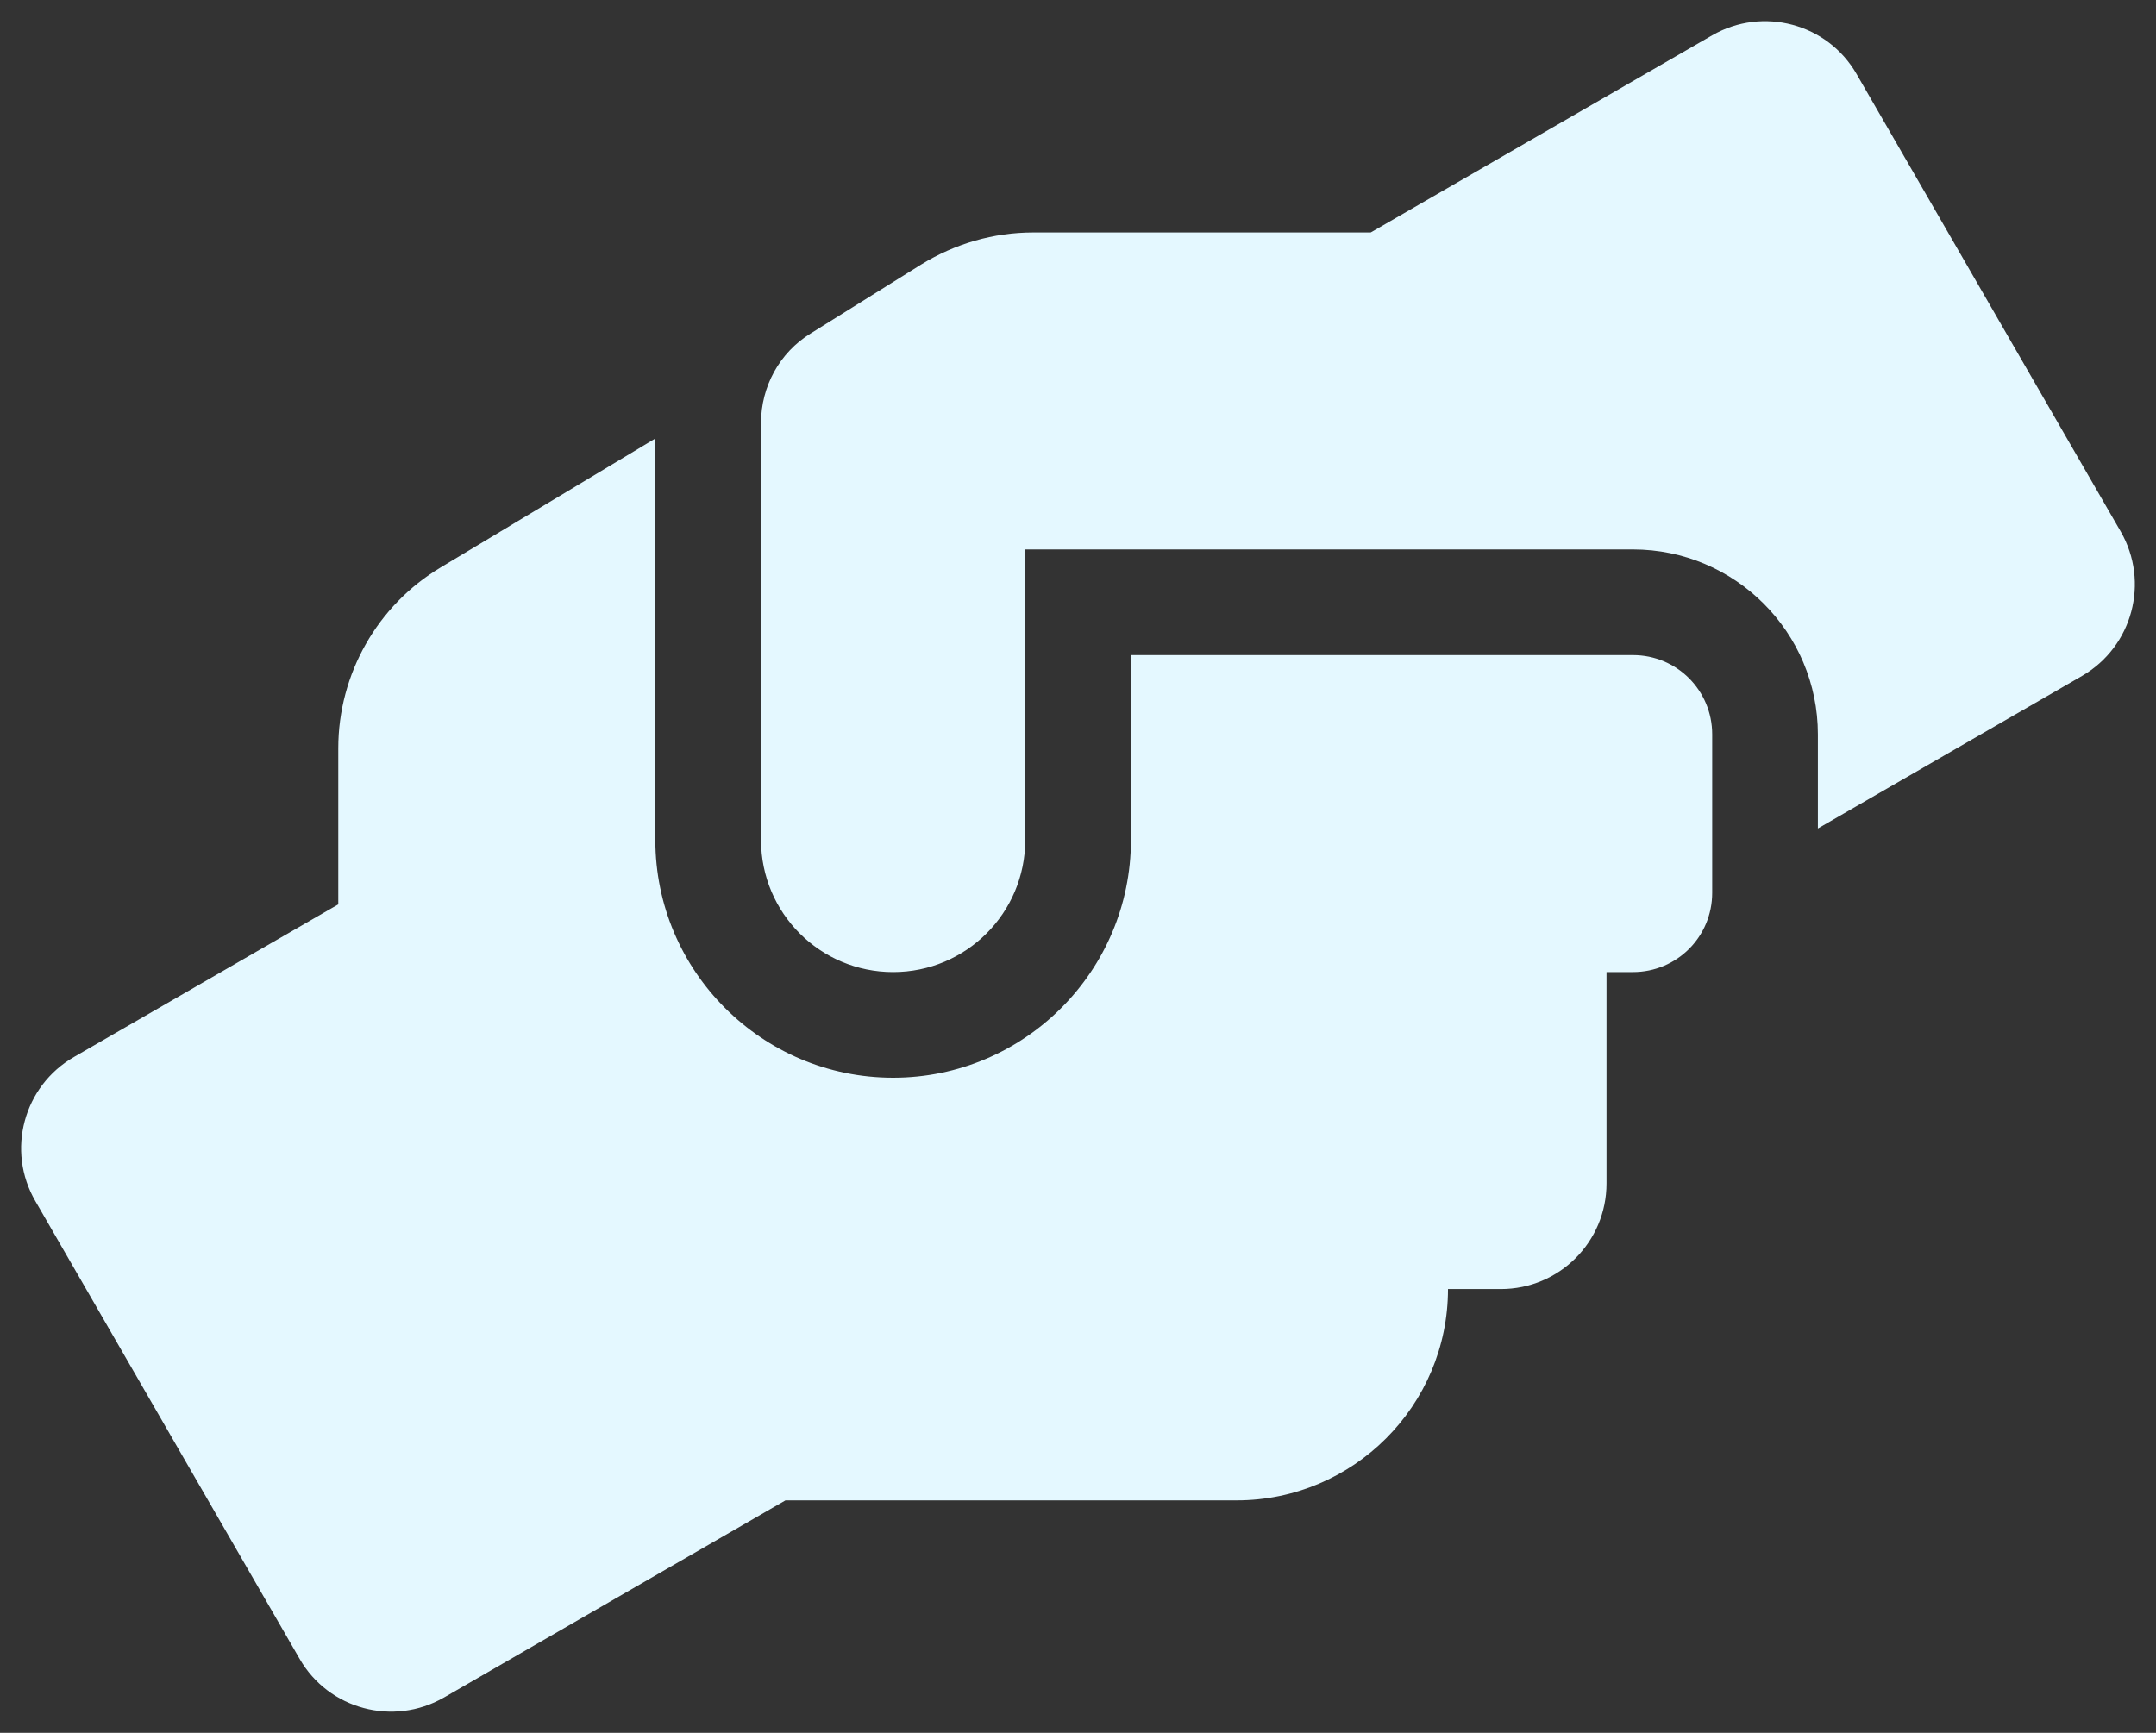 <svg width="51" height="41" viewBox="0 0 51 41" fill="none" xmlns="http://www.w3.org/2000/svg">
<rect x="0" y="0" width="51" height="41" fill="#333333" stroke="none"/>
<path d="M38.627 15.5H26.752V19.875C26.752 22.977 24.228 25.5 21.127 25.5C18.025 25.5 15.502 22.977 15.502 19.875V10.375L10.431 13.422C8.924 14.32 8.002 15.953 8.002 17.703V21.398L1.752 25.008C0.556 25.695 0.142 27.227 0.838 28.422L7.088 39.25C7.775 40.445 9.306 40.852 10.502 40.164L18.58 35.5H29.252C32.01 35.5 34.252 33.258 34.252 30.5H35.502C36.885 30.5 38.002 29.383 38.002 28V23H38.627C39.666 23 40.502 22.164 40.502 21.125V17.375C40.502 16.336 39.666 15.5 38.627 15.5ZM50.166 12.578L43.916 1.75C43.228 0.555 41.697 0.148 40.502 0.836L32.424 5.5H24.439C23.502 5.5 22.588 5.766 21.791 6.258L19.174 7.891C18.439 8.344 18.002 9.148 18.002 10.008V19.875C18.002 21.602 19.4 23 21.127 23C22.853 23 24.252 21.602 24.252 19.875V13H38.627C41.041 13 43.002 14.961 43.002 17.375V19.602L49.252 15.992C50.447 15.297 50.853 13.773 50.166 12.578Z" fill="#E4F8FF"/>
</svg>

